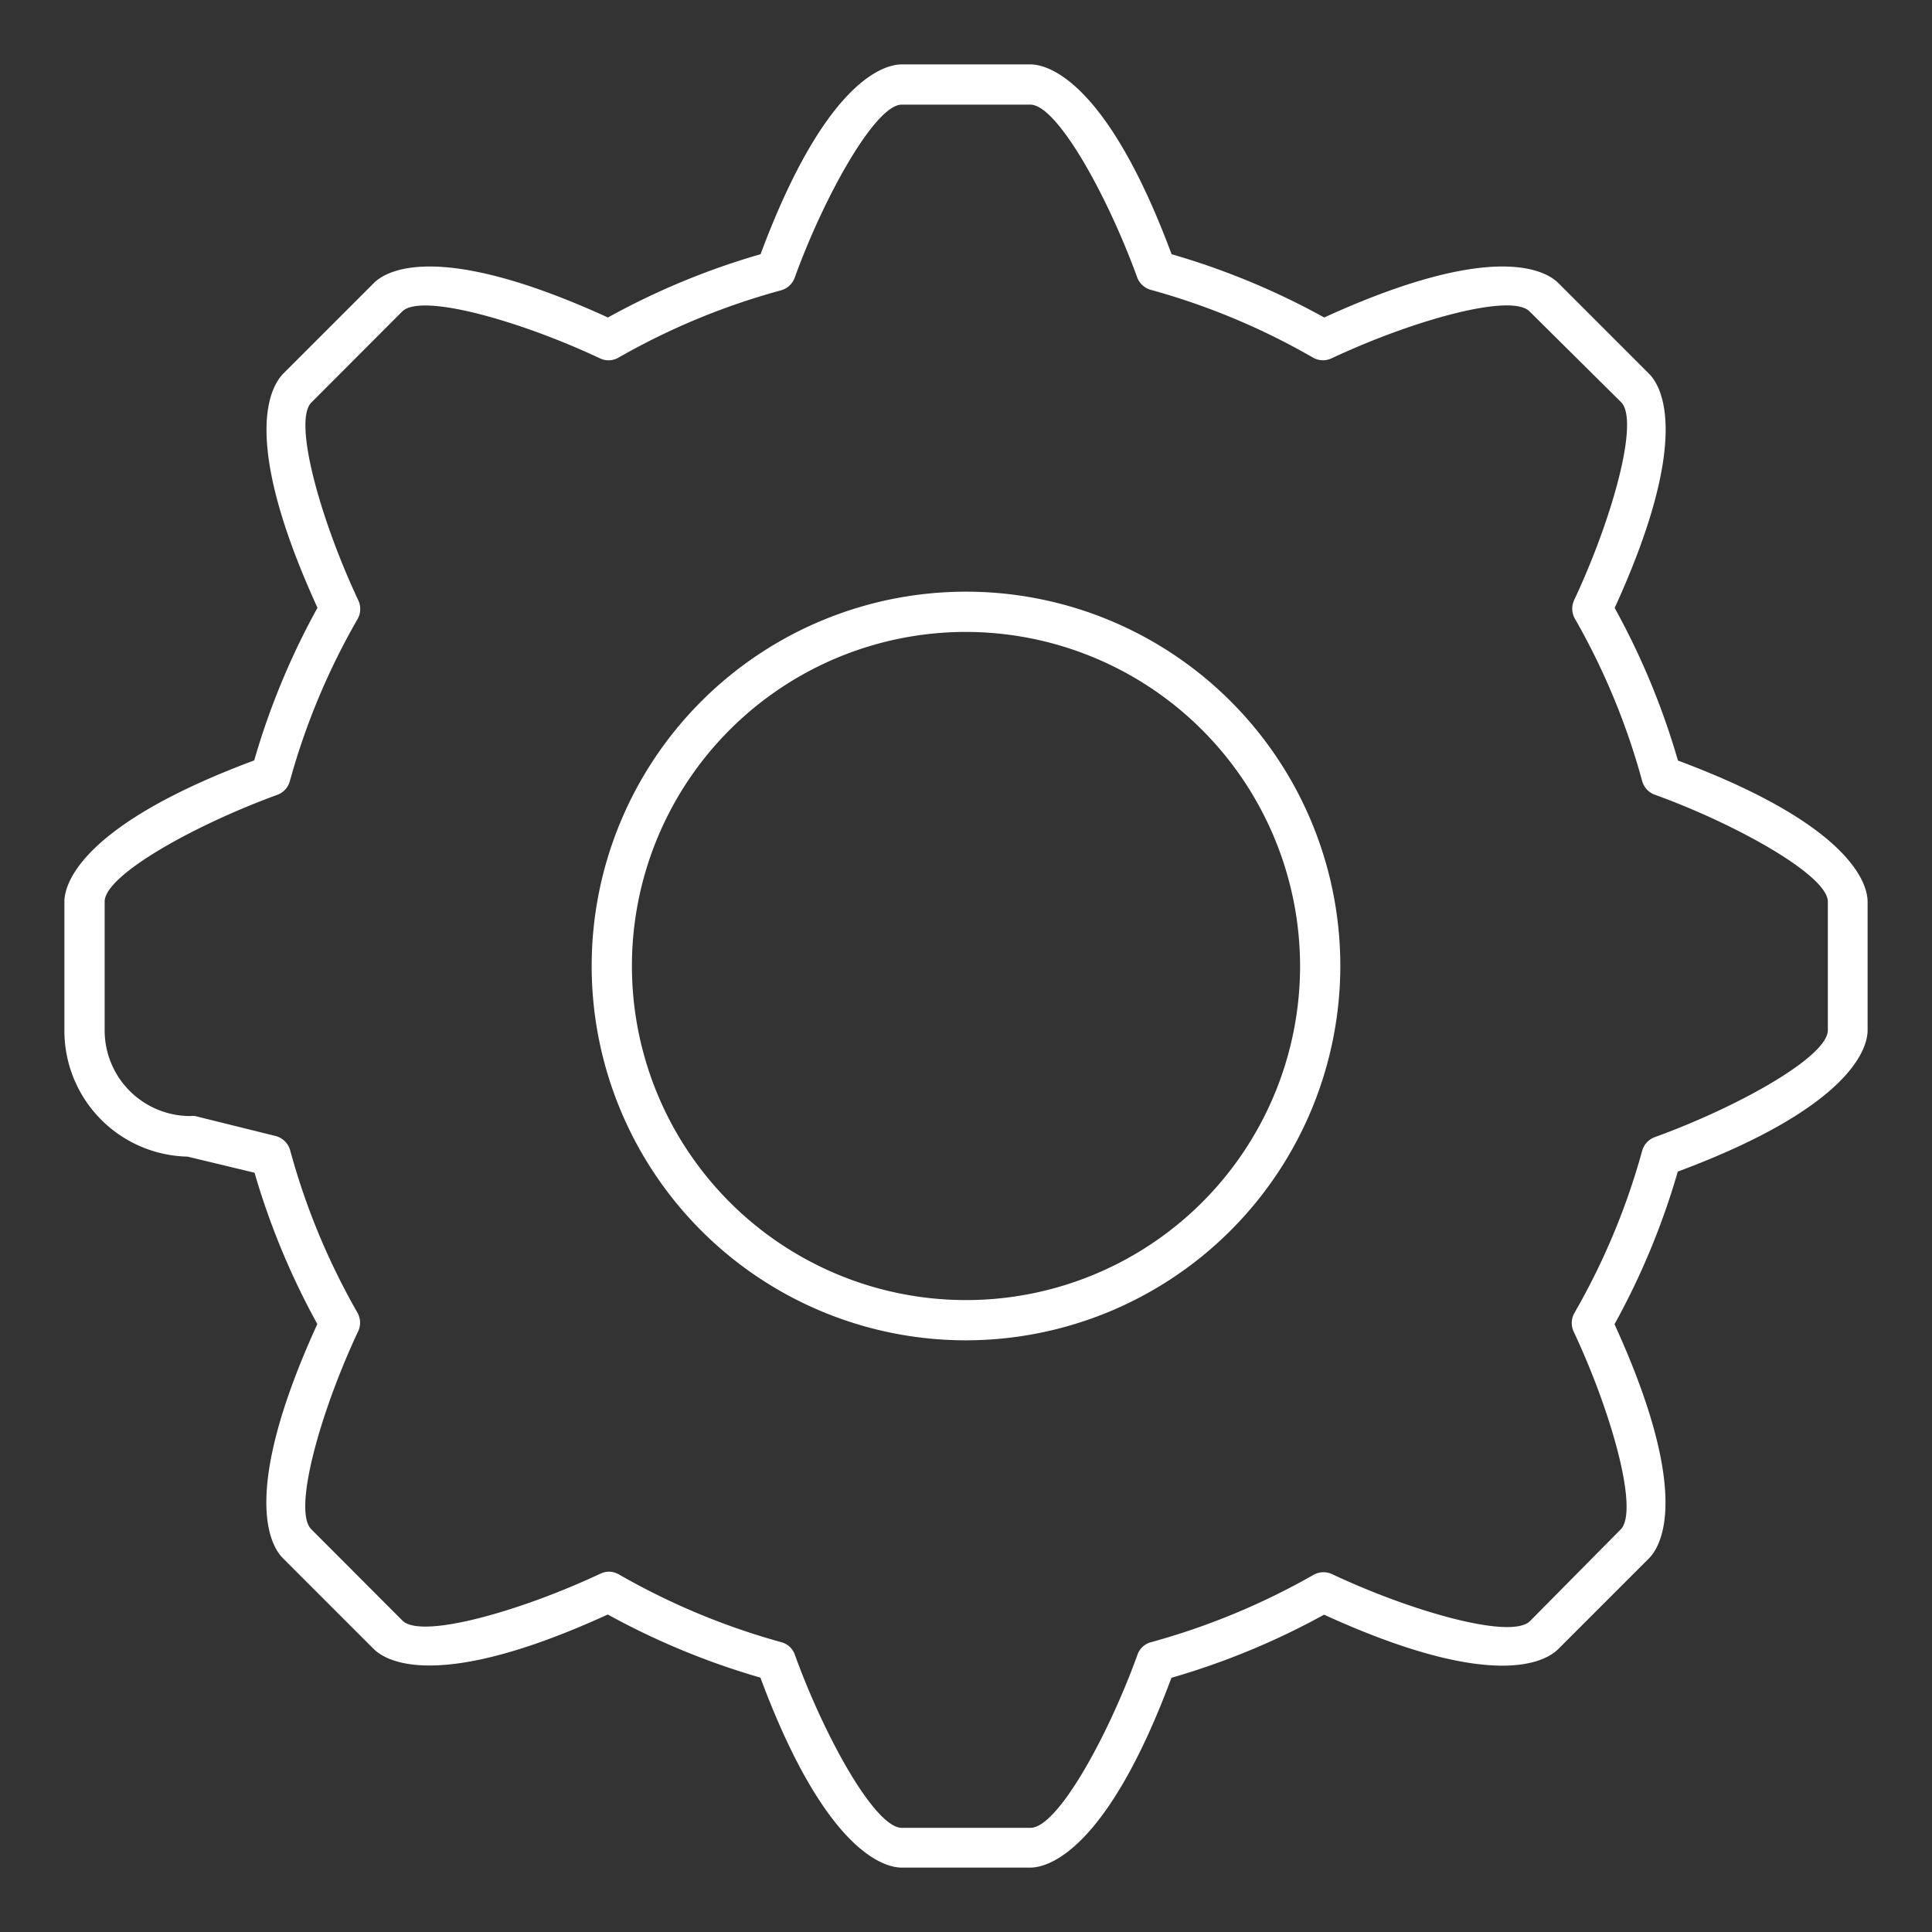 <svg xmlns="http://www.w3.org/2000/svg" viewBox="0 0 120 120"><rect x="0" y="0" width="120" height="120" fill="#333333" stroke="none"/><defs><style>.cls-1{fill:#fff;}</style></defs><title>settings.gear.custom-120x120-outlines</title><g id="all_icons" data-name="all icons"><path class="cls-1" d="M64,116H56c-1,0-4.7-.86-8.77-11.8a46.4,46.4,0,0,1-9.48-3.92c-10.6,4.85-13.8,2.88-14.54,2.14l-5.64-5.64c-.74-.74-2.71-3.93,2.14-14.54a46.22,46.22,0,0,1-3.9-9.4l-4.16-1A7.82,7.82,0,0,1,4,64V56c0-1,.86-4.7,11.79-8.77a45.88,45.88,0,0,1,3.93-9.48C14.87,27.15,16.84,24,17.58,23.22l5.64-5.64c.74-.74,3.93-2.71,14.54,2.14a45.65,45.65,0,0,1,9.48-3.93C51.31,4.86,55,4,56,4h8c1,0,4.7.86,8.77,11.79a45.88,45.88,0,0,1,9.48,3.93c10.61-4.85,13.8-2.88,14.54-2.14l5.64,5.64c.74.74,2.71,3.93-2.14,14.54a45.88,45.88,0,0,1,3.93,9.48C115.14,51.31,116,55,116,56v8c0,1-.86,4.7-11.79,8.77a45.88,45.88,0,0,1-3.93,9.48c4.85,10.61,2.88,13.8,2.14,14.54l-5.64,5.64c-.74.74-3.93,2.71-14.54-2.14a46.07,46.07,0,0,1-9.48,3.92C68.69,115.14,65,116,64,116ZM37.82,97.62a1.26,1.26,0,0,1,.62.17A43.47,43.47,0,0,0,48.53,102a1.22,1.22,0,0,1,.84.78c1.88,5.19,5,10.75,6.64,10.75h8c1.65,0,4.76-5.56,6.64-10.75a1.22,1.22,0,0,1,.84-.78,43.65,43.65,0,0,0,10.09-4.18,1.26,1.26,0,0,1,1.15-.05c5,2.35,11.14,4.08,12.3,2.92L100.66,95c1.16-1.16-.57-7.3-2.92-12.3a1.26,1.26,0,0,1,.05-1.15A43,43,0,0,0,102,71.47a1.26,1.26,0,0,1,.78-.84c5.19-1.88,10.75-5,10.75-6.64V56c0-1.62-5.66-4.8-10.75-6.64a1.26,1.26,0,0,1-.78-.84,43,43,0,0,0-4.18-10.09,1.26,1.26,0,0,1-.05-1.15c2.35-5,4.08-11.14,2.92-12.3L95,19.34c-1.16-1.16-7.3.57-12.3,2.92a1.26,1.26,0,0,1-1.15-.05A43,43,0,0,0,71.47,18a1.26,1.26,0,0,1-.84-.78C68.75,12.06,65.64,6.5,64,6.5H56c-1.62,0-4.8,5.66-6.64,10.75a1.26,1.26,0,0,1-.84.78,43.11,43.11,0,0,0-10.1,4.18,1.23,1.23,0,0,1-1.15.05c-5-2.35-11.13-4.08-12.29-2.91L19.34,25c-1.16,1.16.57,7.3,2.92,12.3a1.26,1.26,0,0,1-.05,1.15A43,43,0,0,0,18,48.53a1.26,1.26,0,0,1-.78.84C12.06,51.25,6.5,54.36,6.5,56v8a5.32,5.32,0,0,0,5.32,5.32,1.54,1.54,0,0,1,.3,0l5,1.24a1.27,1.27,0,0,1,.9.88,43,43,0,0,0,4.18,10.09,1.26,1.26,0,0,1,.05,1.15c-2.35,5-4.08,11.14-2.92,12.3L25,100.66c1.16,1.16,7.3-.57,12.3-2.92A1.24,1.24,0,0,1,37.82,97.62Z"/><path class="cls-1" d="M60,83.25A23.25,23.25,0,1,1,83.25,60,23.28,23.28,0,0,1,60,83.25Zm0-44A20.75,20.75,0,1,0,80.75,60,20.78,20.78,0,0,0,60,39.25Z"/></g></svg>
